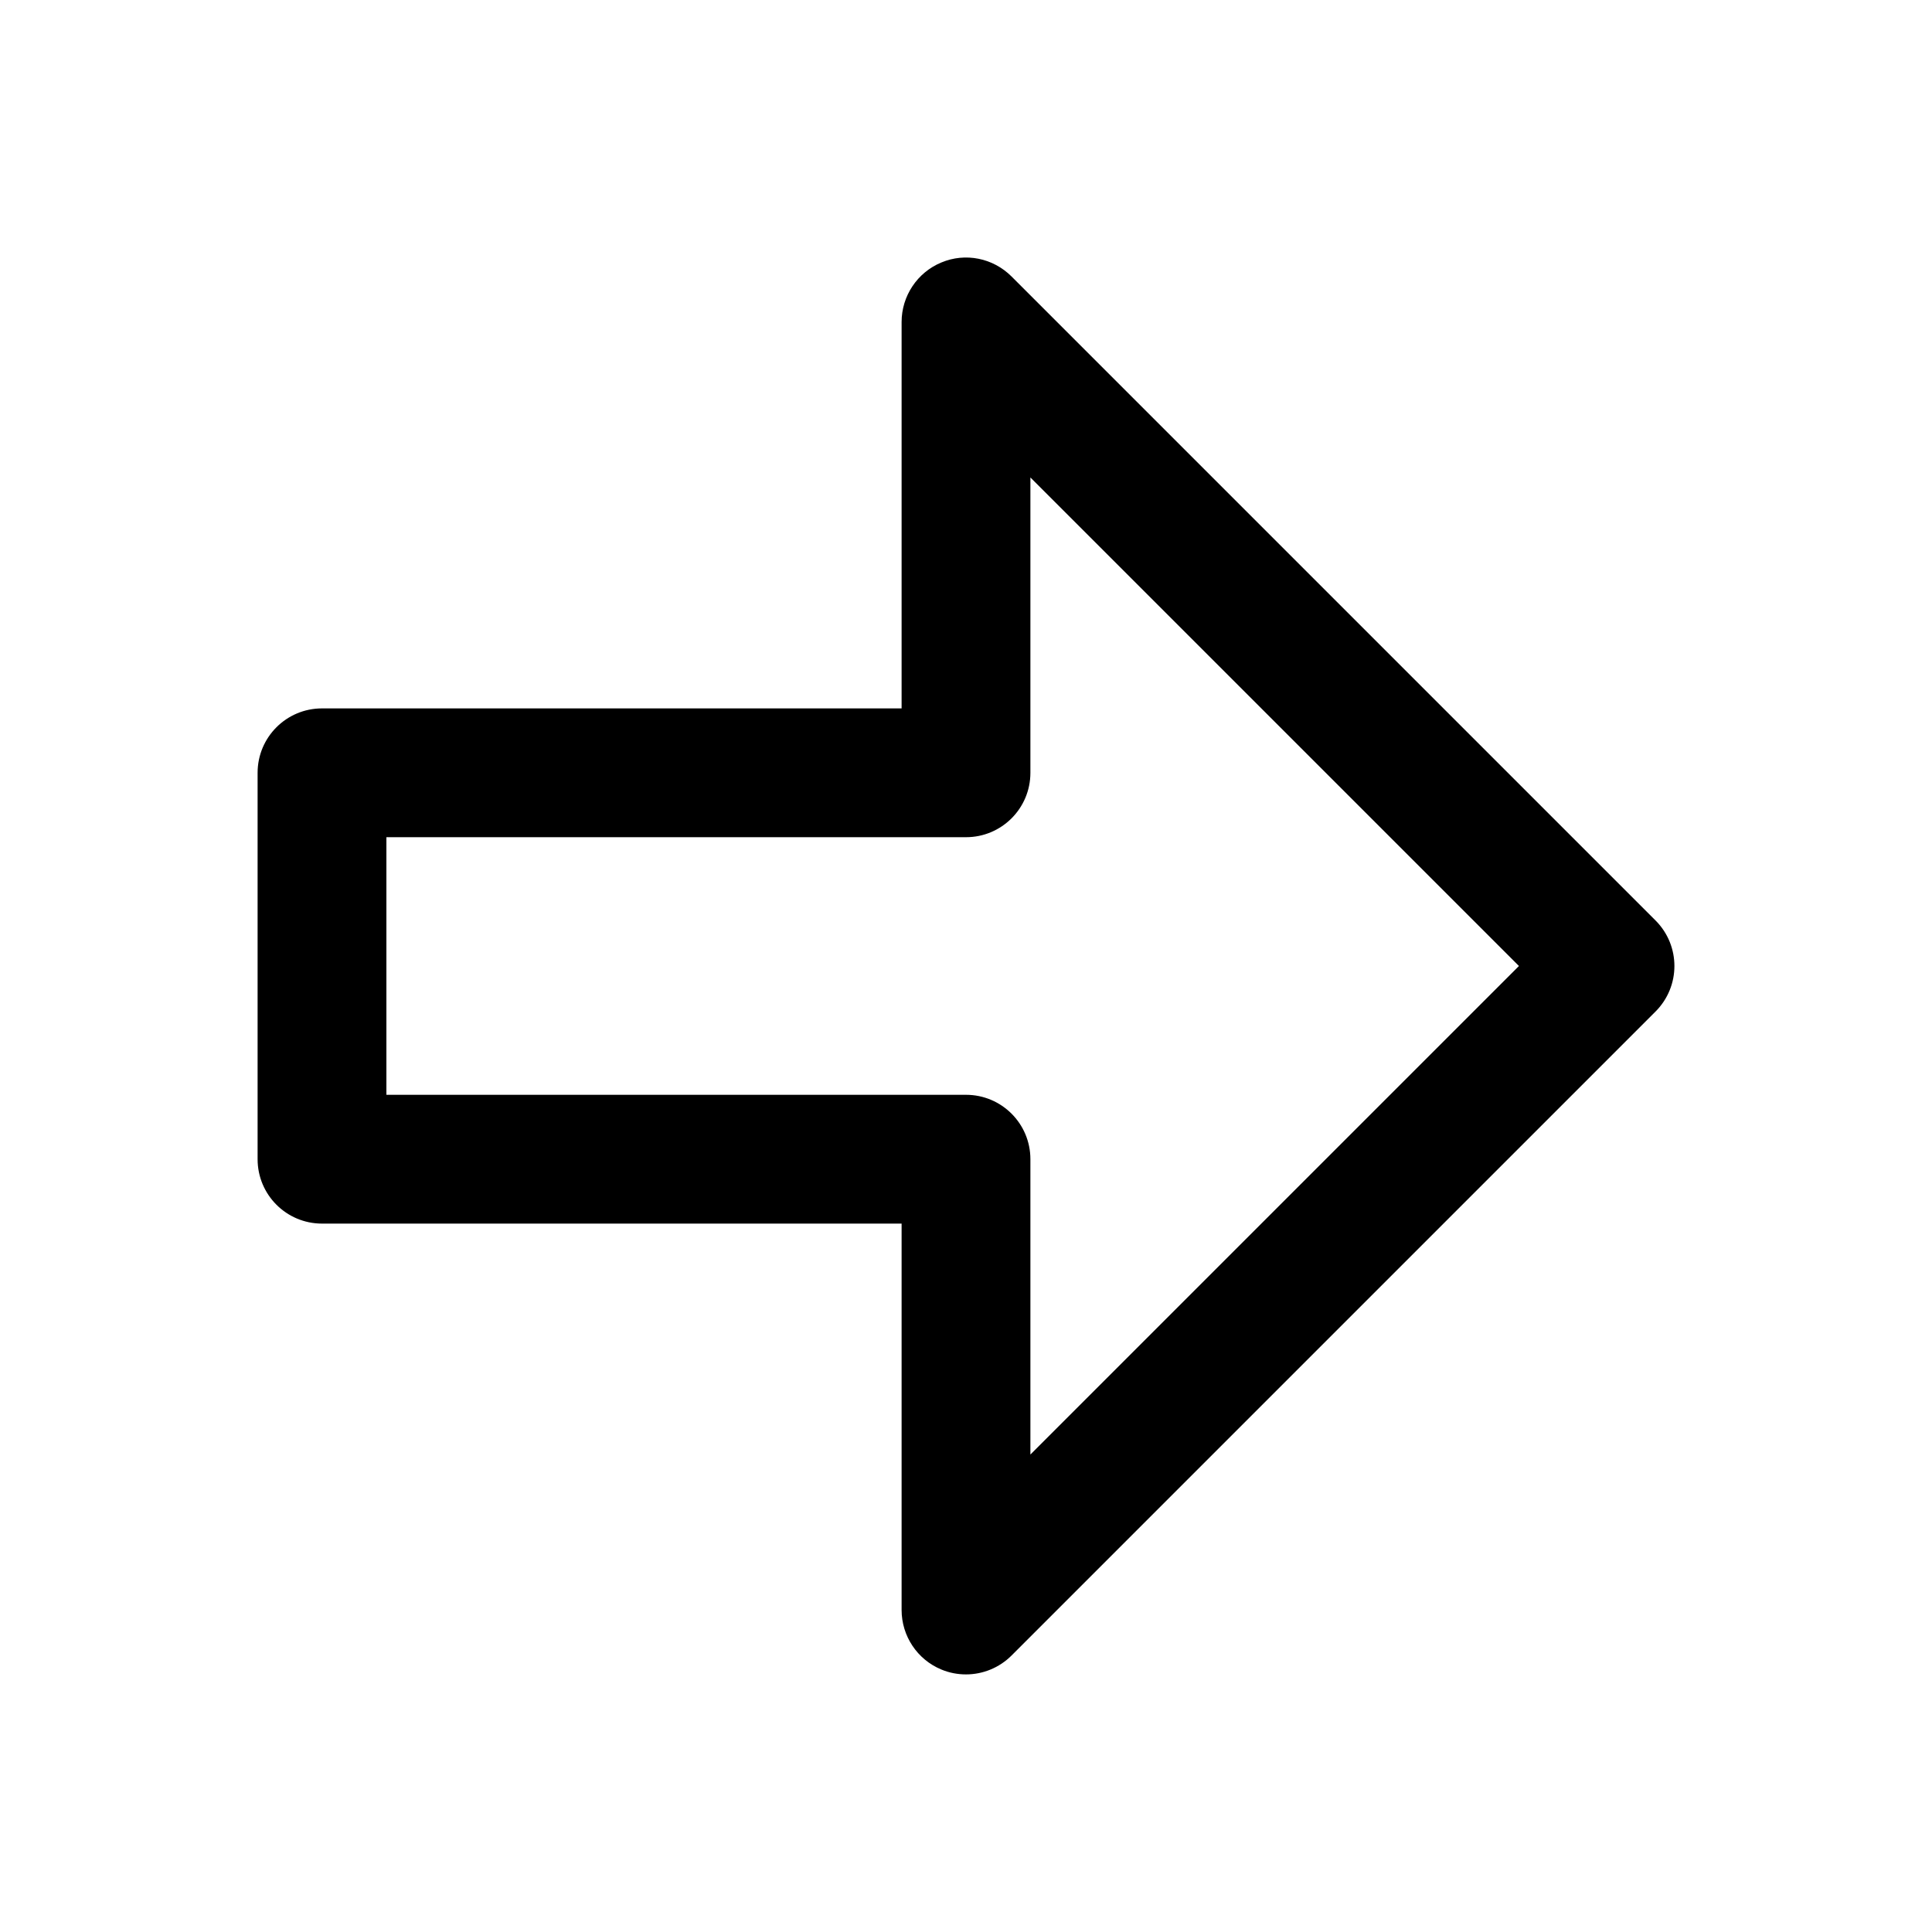 <?xml version="1.0" encoding="utf-8"?>
<!-- Generator: Adobe Illustrator 16.2.0, SVG Export Plug-In . SVG Version: 6.00 Build 0)  -->
<!DOCTYPE svg PUBLIC "-//W3C//DTD SVG 1.1//EN" "http://www.w3.org/Graphics/SVG/1.1/DTD/svg11.dtd">
<svg version="1.1" id="Layer_1" xmlns="http://www.w3.org/2000/svg" xmlns:xlink="http://www.w3.org/1999/xlink" x="0px" y="0px"
	 width="30px" height="30px" viewBox="0 0 30 30" enable-background="new 0 0 30 30" xml:space="preserve">
<g>
	<path d="M15,26c-0.129,0-0.259-0.024-0.383-0.076C14.244,25.77,14,25.404,14,25v-6H5c-0.552,0-1-0.447-1-1v-6c0-0.553,0.448-1,1-1
		h9V5c0-0.404,0.244-0.77,0.617-0.924c0.373-0.157,0.803-0.07,1.09,0.217l10,10c0.391,0.391,0.391,1.023,0,1.414l-10,10
		C15.516,25.898,15.26,26,15,26z M6,17h9c0.552,0,1,0.447,1,1v4.586L23.586,15L16,7.414V12c0,0.553-0.448,1-1,1H6V17z"/>
</g>
</svg>
